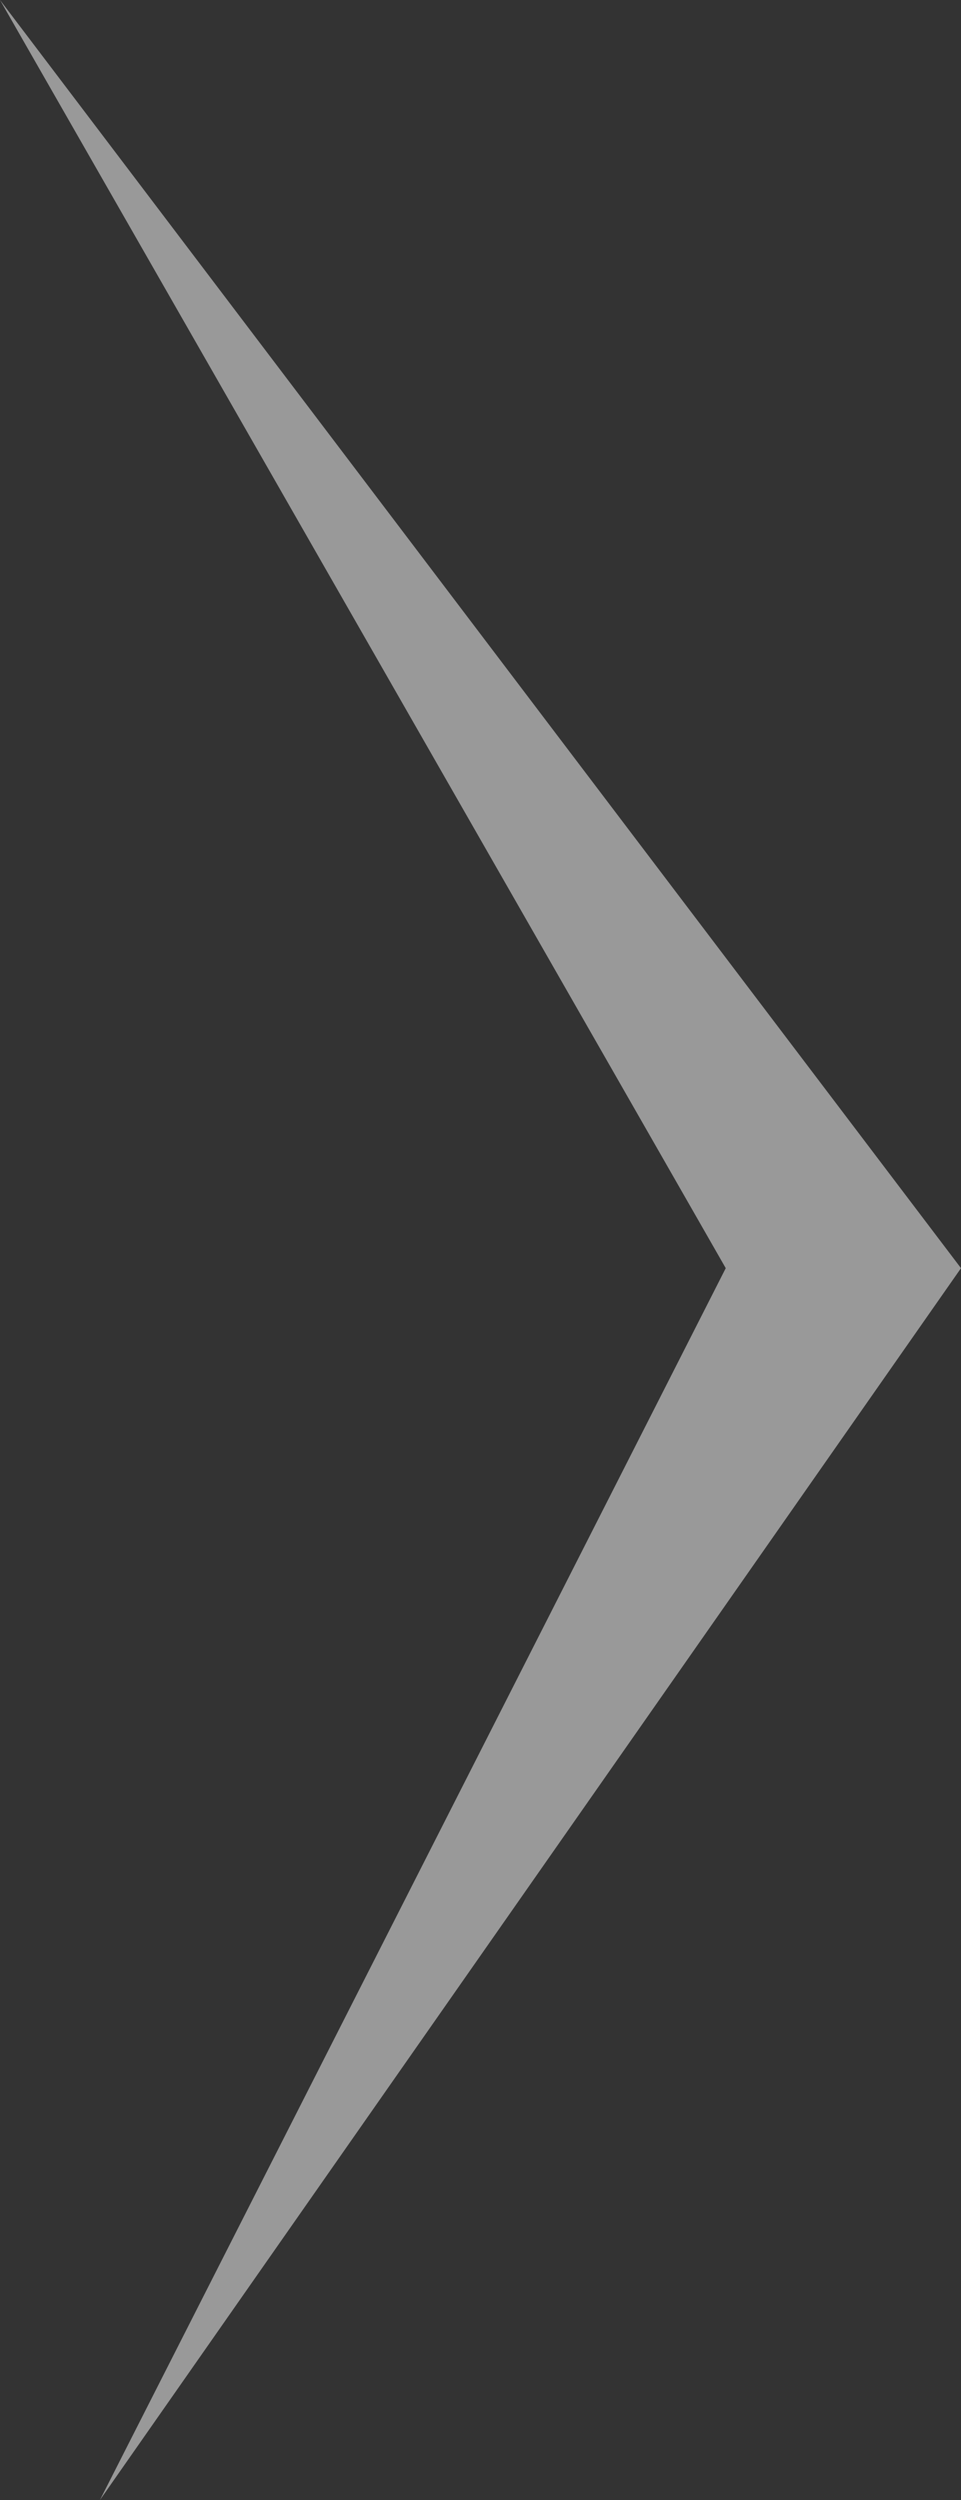 <svg width="10" height="26" viewBox="0 0 10 26" fill="none" xmlns="http://www.w3.org/2000/svg">
<rect x="0" y="0" width="10" height="26" fill="#333333" stroke="none"/>
<path d="M10 13.189L1.04 26L7.552 13.189L0 0L10 13.189Z" fill="white" fill-opacity="0.5"/>
</svg>
